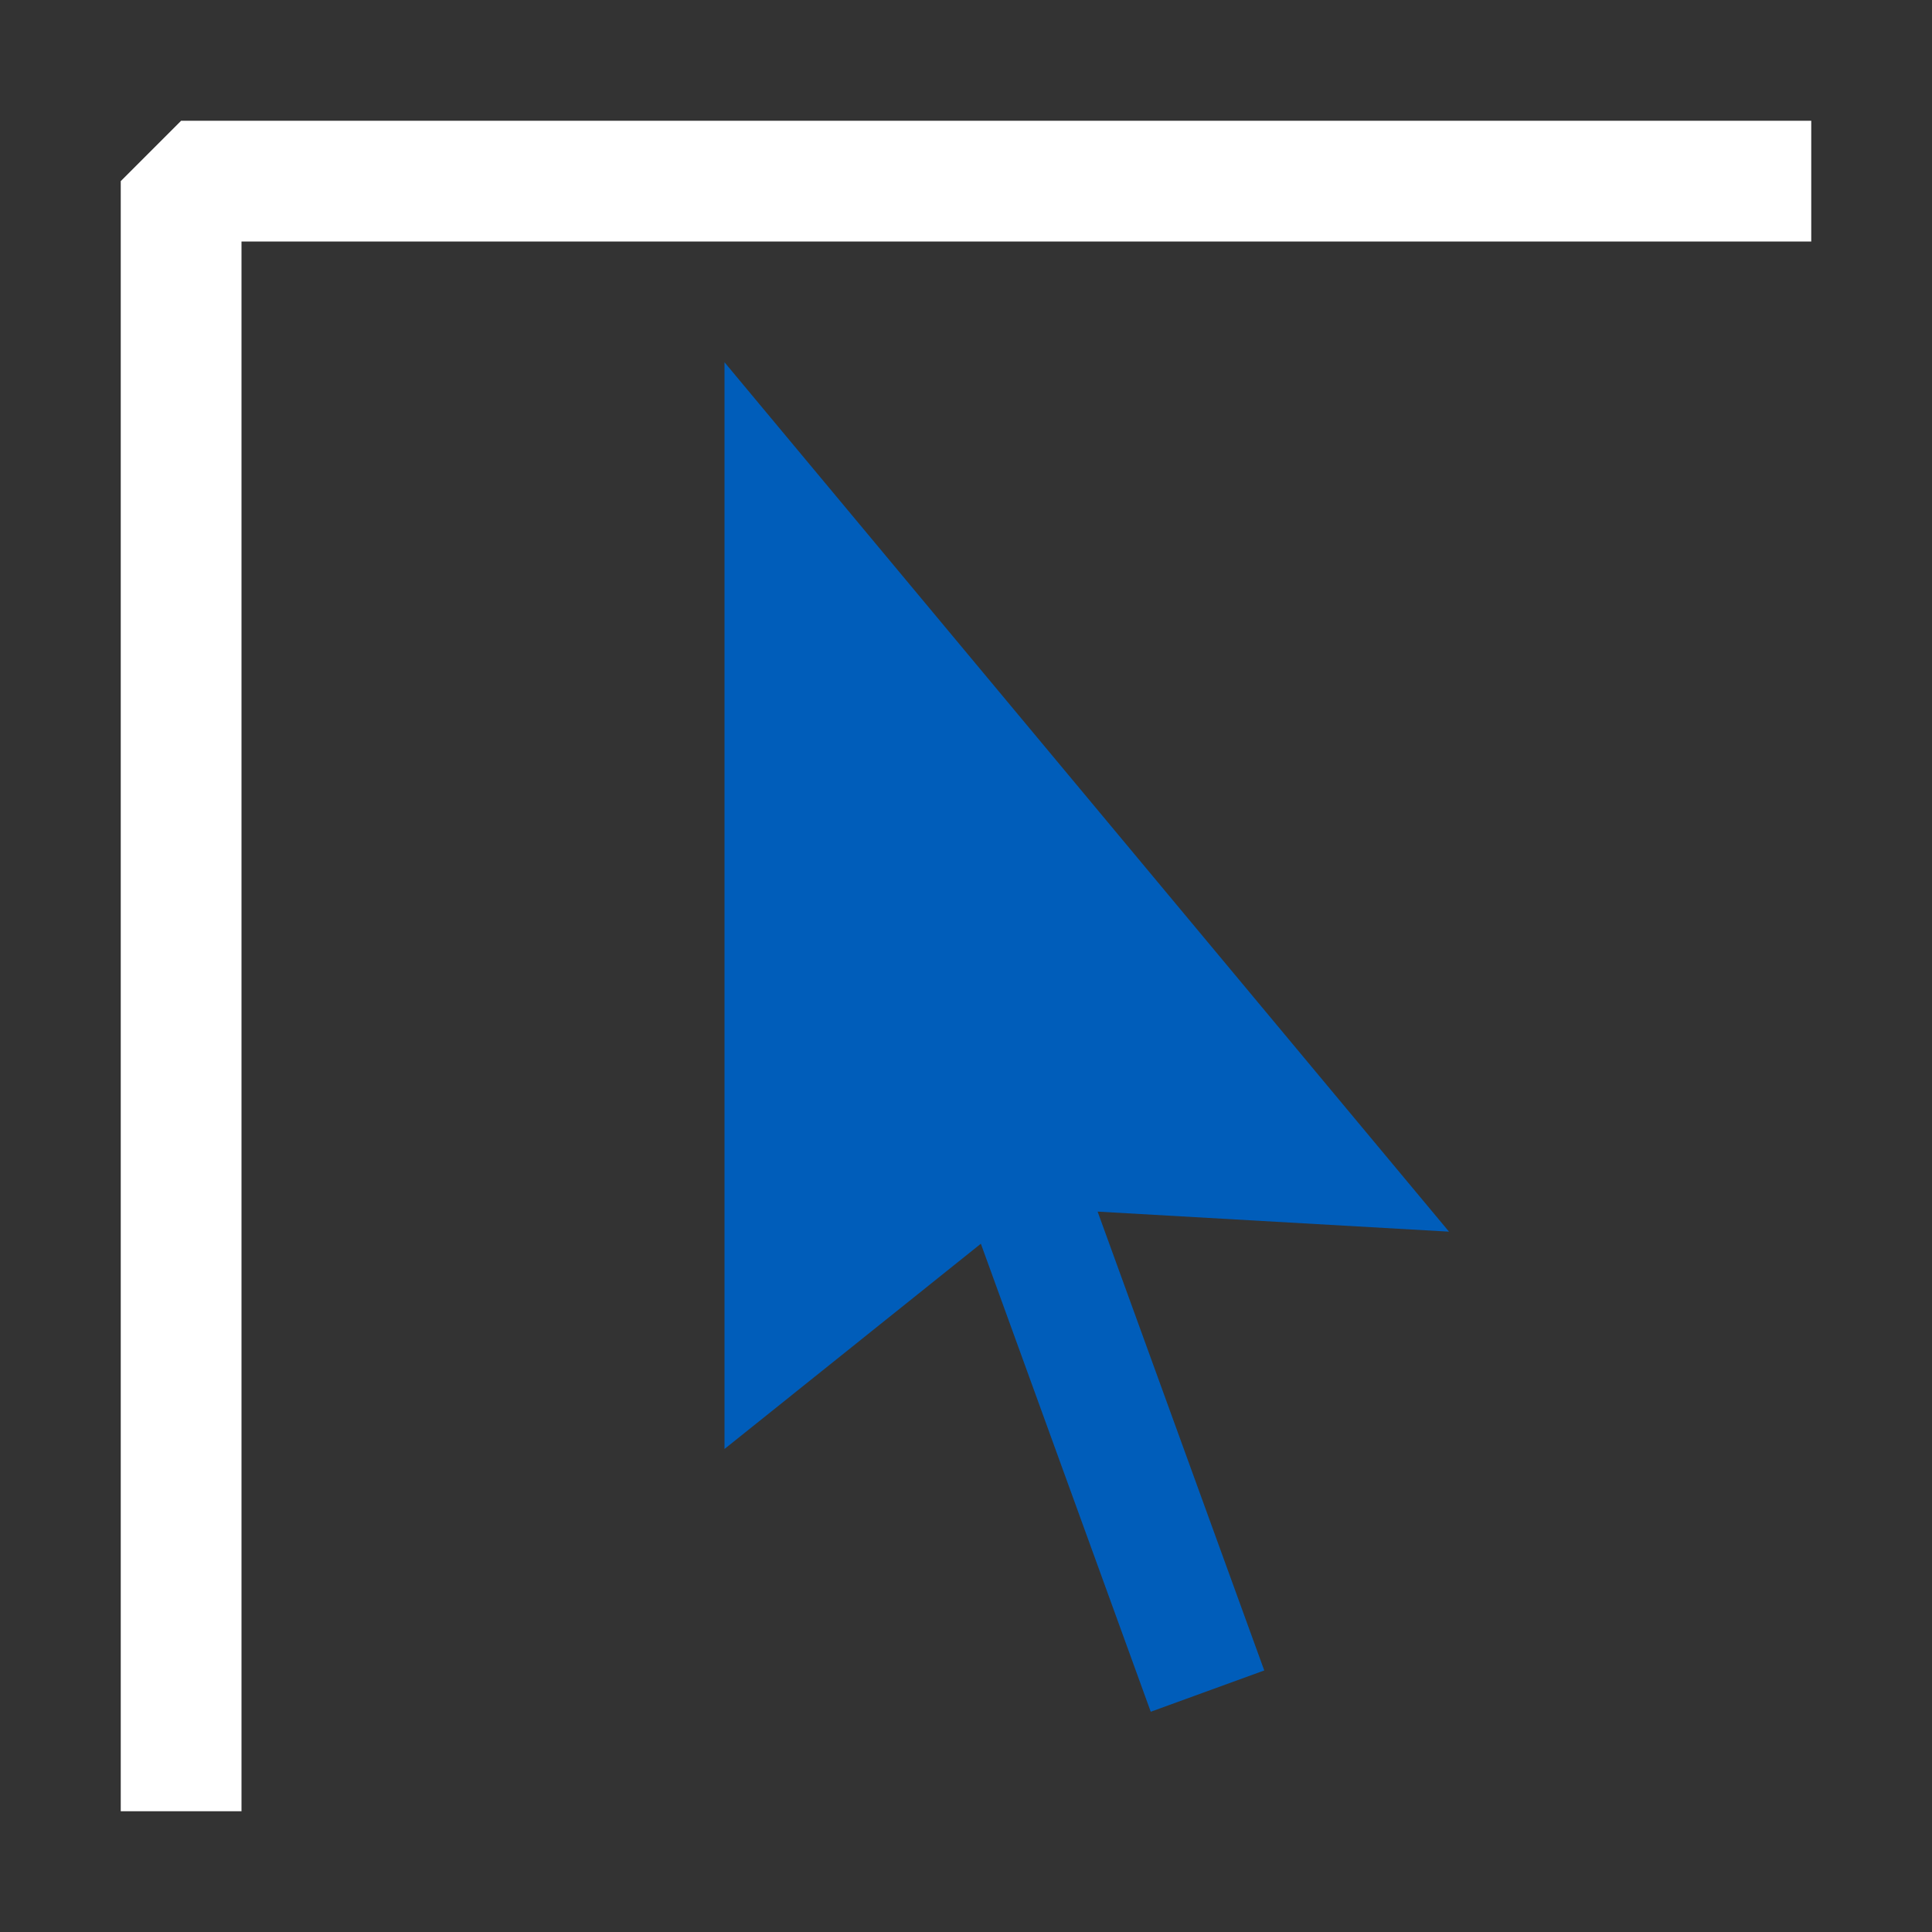 <ns0:svg xmlns:ns0="http://www.w3.org/2000/svg" viewBox="0 0 16 16">
  <ns0:rect x="0" y="0" width="16" height="16" fill="#333333" stroke="none"/>
  <ns0:defs>
    <ns0:style>.canvas{fill: none; opacity: 0;}.light-defaultgrey{fill: #FFFFFF; opacity: 1;}.light-blue{fill: #005dba; opacity: 1;}</ns0:style>
  </ns0:defs>
  <ns0:title>IconLightCursorFile</ns0:title>
  <ns0:g id="canvas">
    <ns0:path d="M0,0H16V16H0Z" style="fill:none;opacity:0;" />
  </ns0:g>
  <ns0:g id="level-1">
    <ns0:path d="M2,15H1V1.5L1.5,1H15V2H2Z" style="fill:#FFFFFF;opacity:1;" />
    <ns0:path d="M9.09,10.034l1.38,3.8-.94.342L8.123,10.3,6,12V3l6,7.2Z" style="fill:#005dba;opacity:1;" />
  </ns0:g>
</ns0:svg>